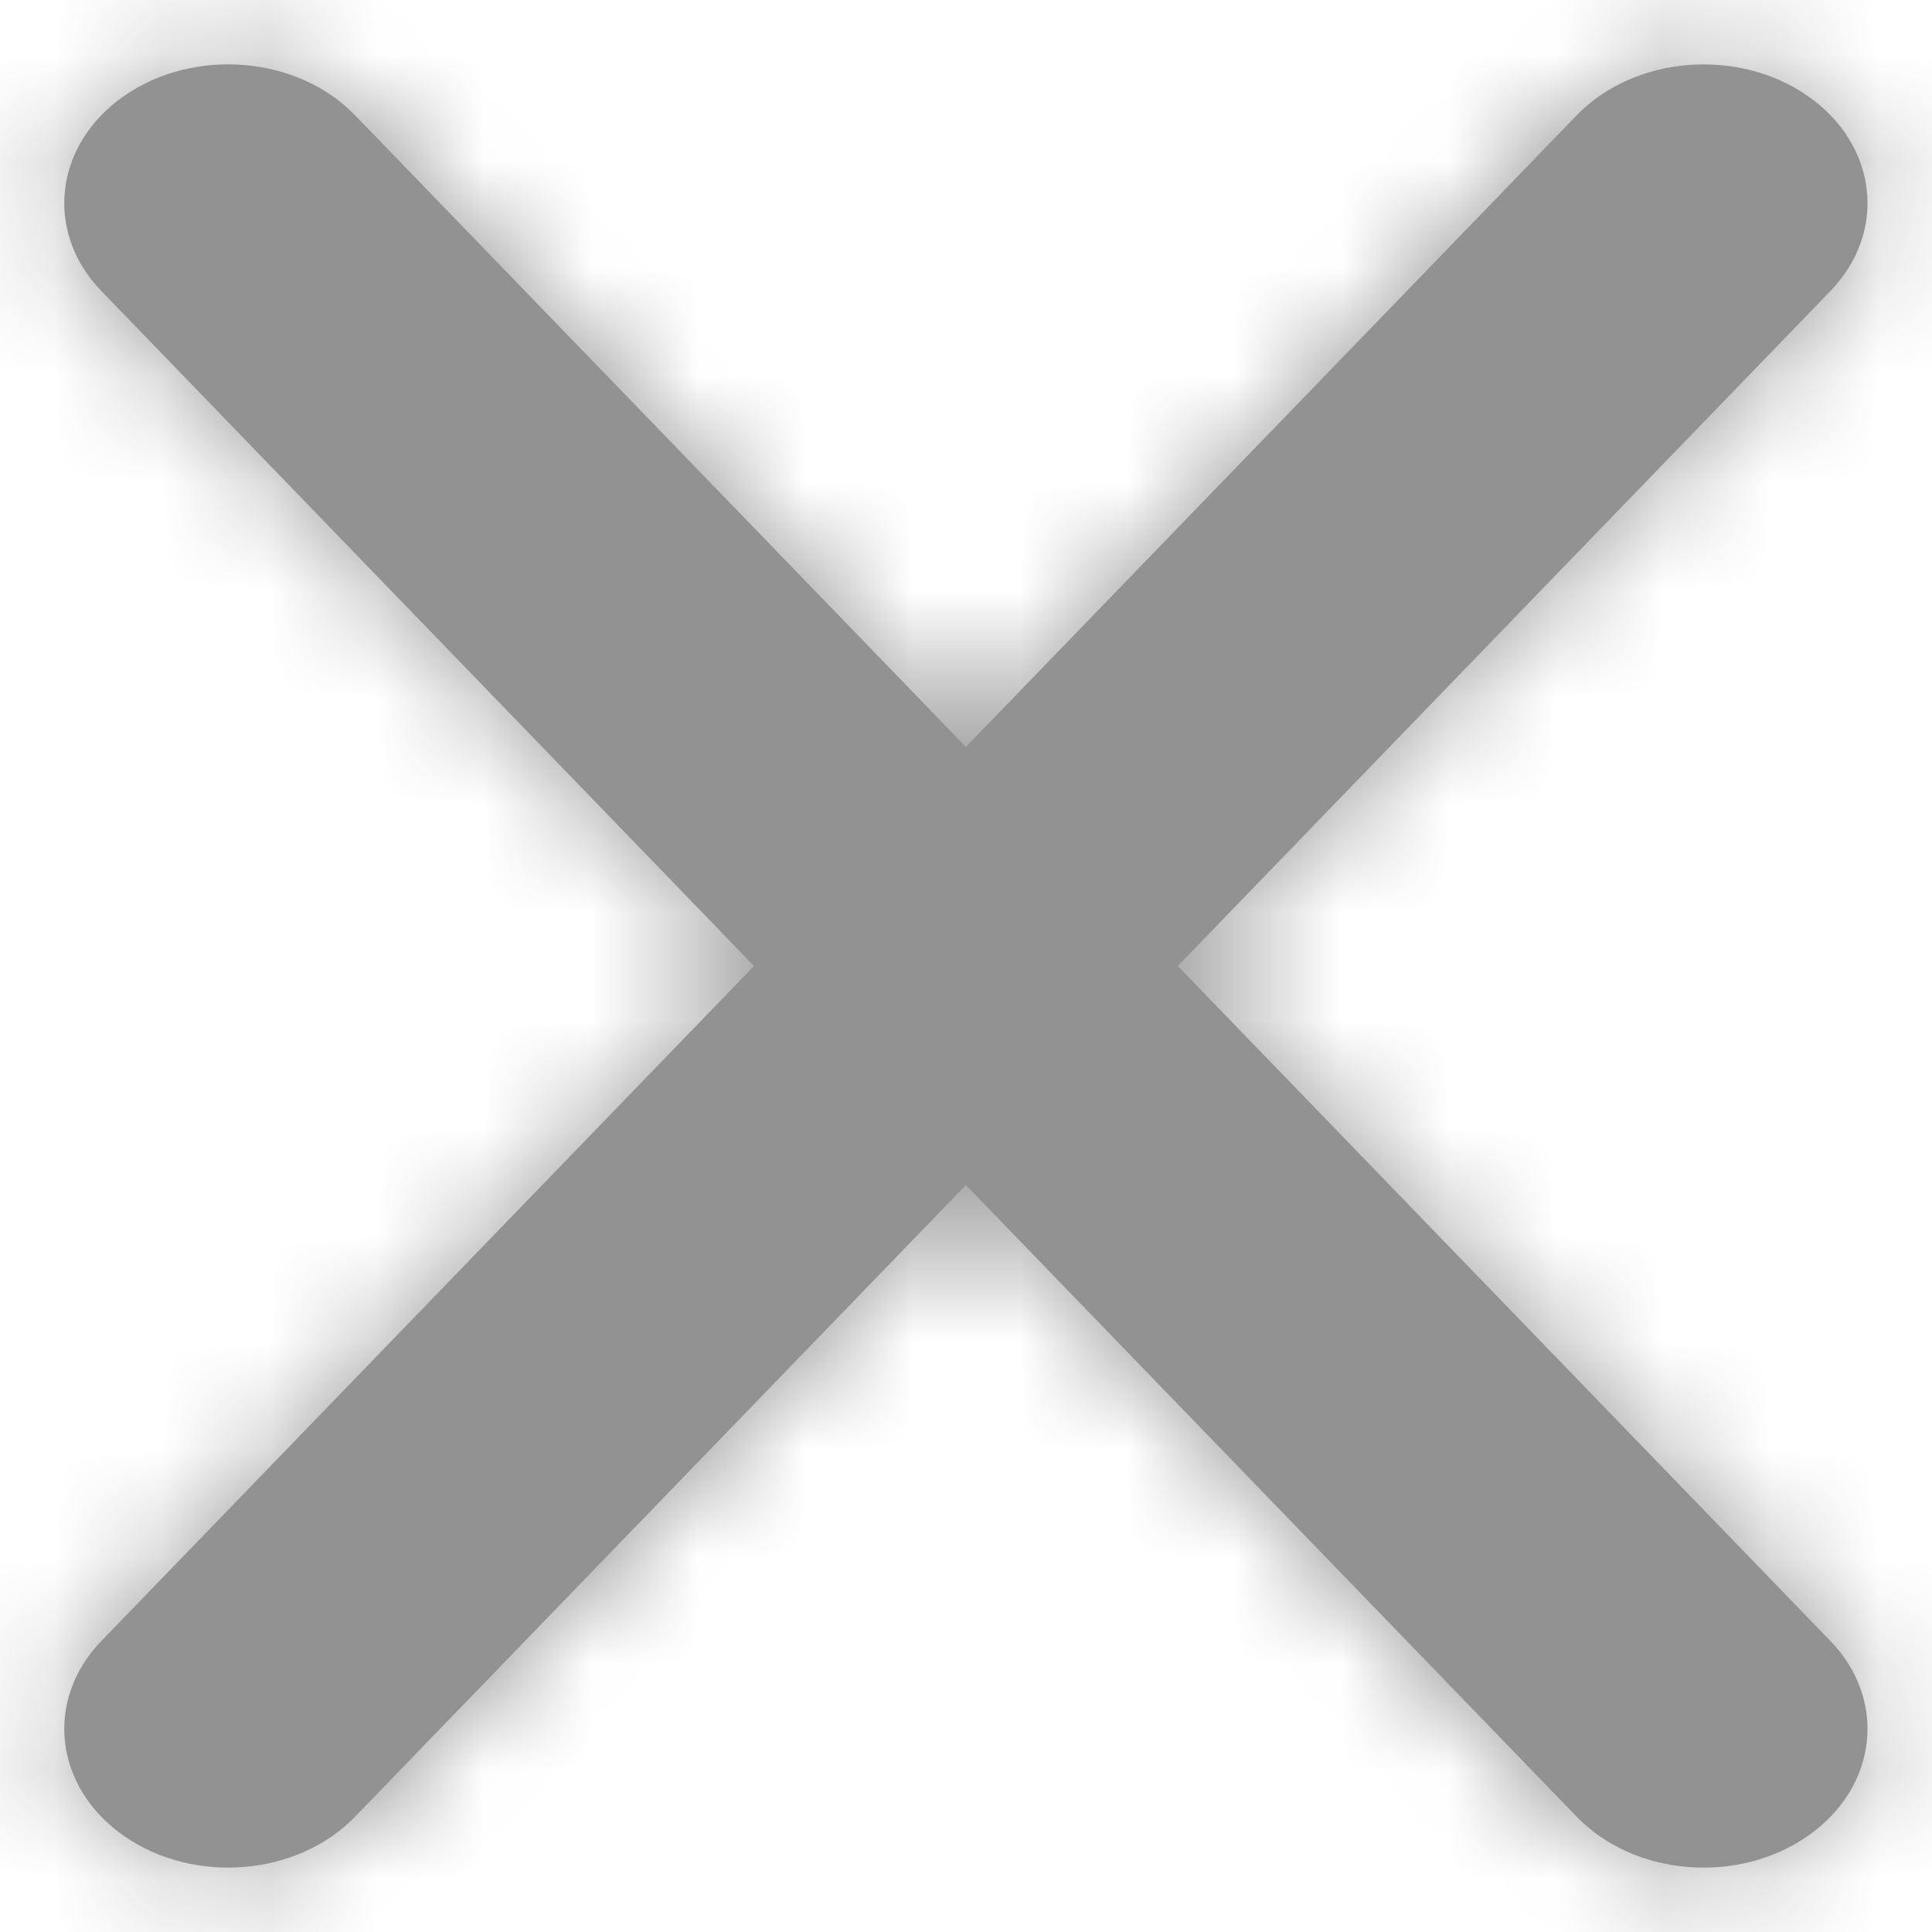 <svg height="18" viewBox="0 0 18 18" width="18" xmlns="http://www.w3.org/2000/svg" xmlns:xlink="http://www.w3.org/1999/xlink"><defs><path id="a" d="m13.973 12 6.081 6.289c.534.552.438 1.367-.215 1.819-.653.452-1.615.371-2.149-.182l-5.691-5.885-5.691 5.885c-.534.552-1.496.634-2.149.182-.653-.452-.749-1.266-.215-1.819l6.081-6.289-6.081-6.289c-.534-.552-.438-1.367.215-1.819.653-.452 1.615-.371 2.149.182l5.691 5.885 5.691-5.885c.534-.552 1.496-.634 2.149-.182.653.452.749 1.266.215 1.819z"/><mask id="b" fill="#fff"><use fill="#fff" fill-rule="evenodd" xlink:href="#a"/></mask></defs><g fill="#929292" fill-rule="evenodd" transform="translate(-3 -3)"><use fill-rule="nonzero" xlink:href="#a"/><g mask="url(#b)"><path d="m0 0h24v24h-24z"/></g></g></svg>